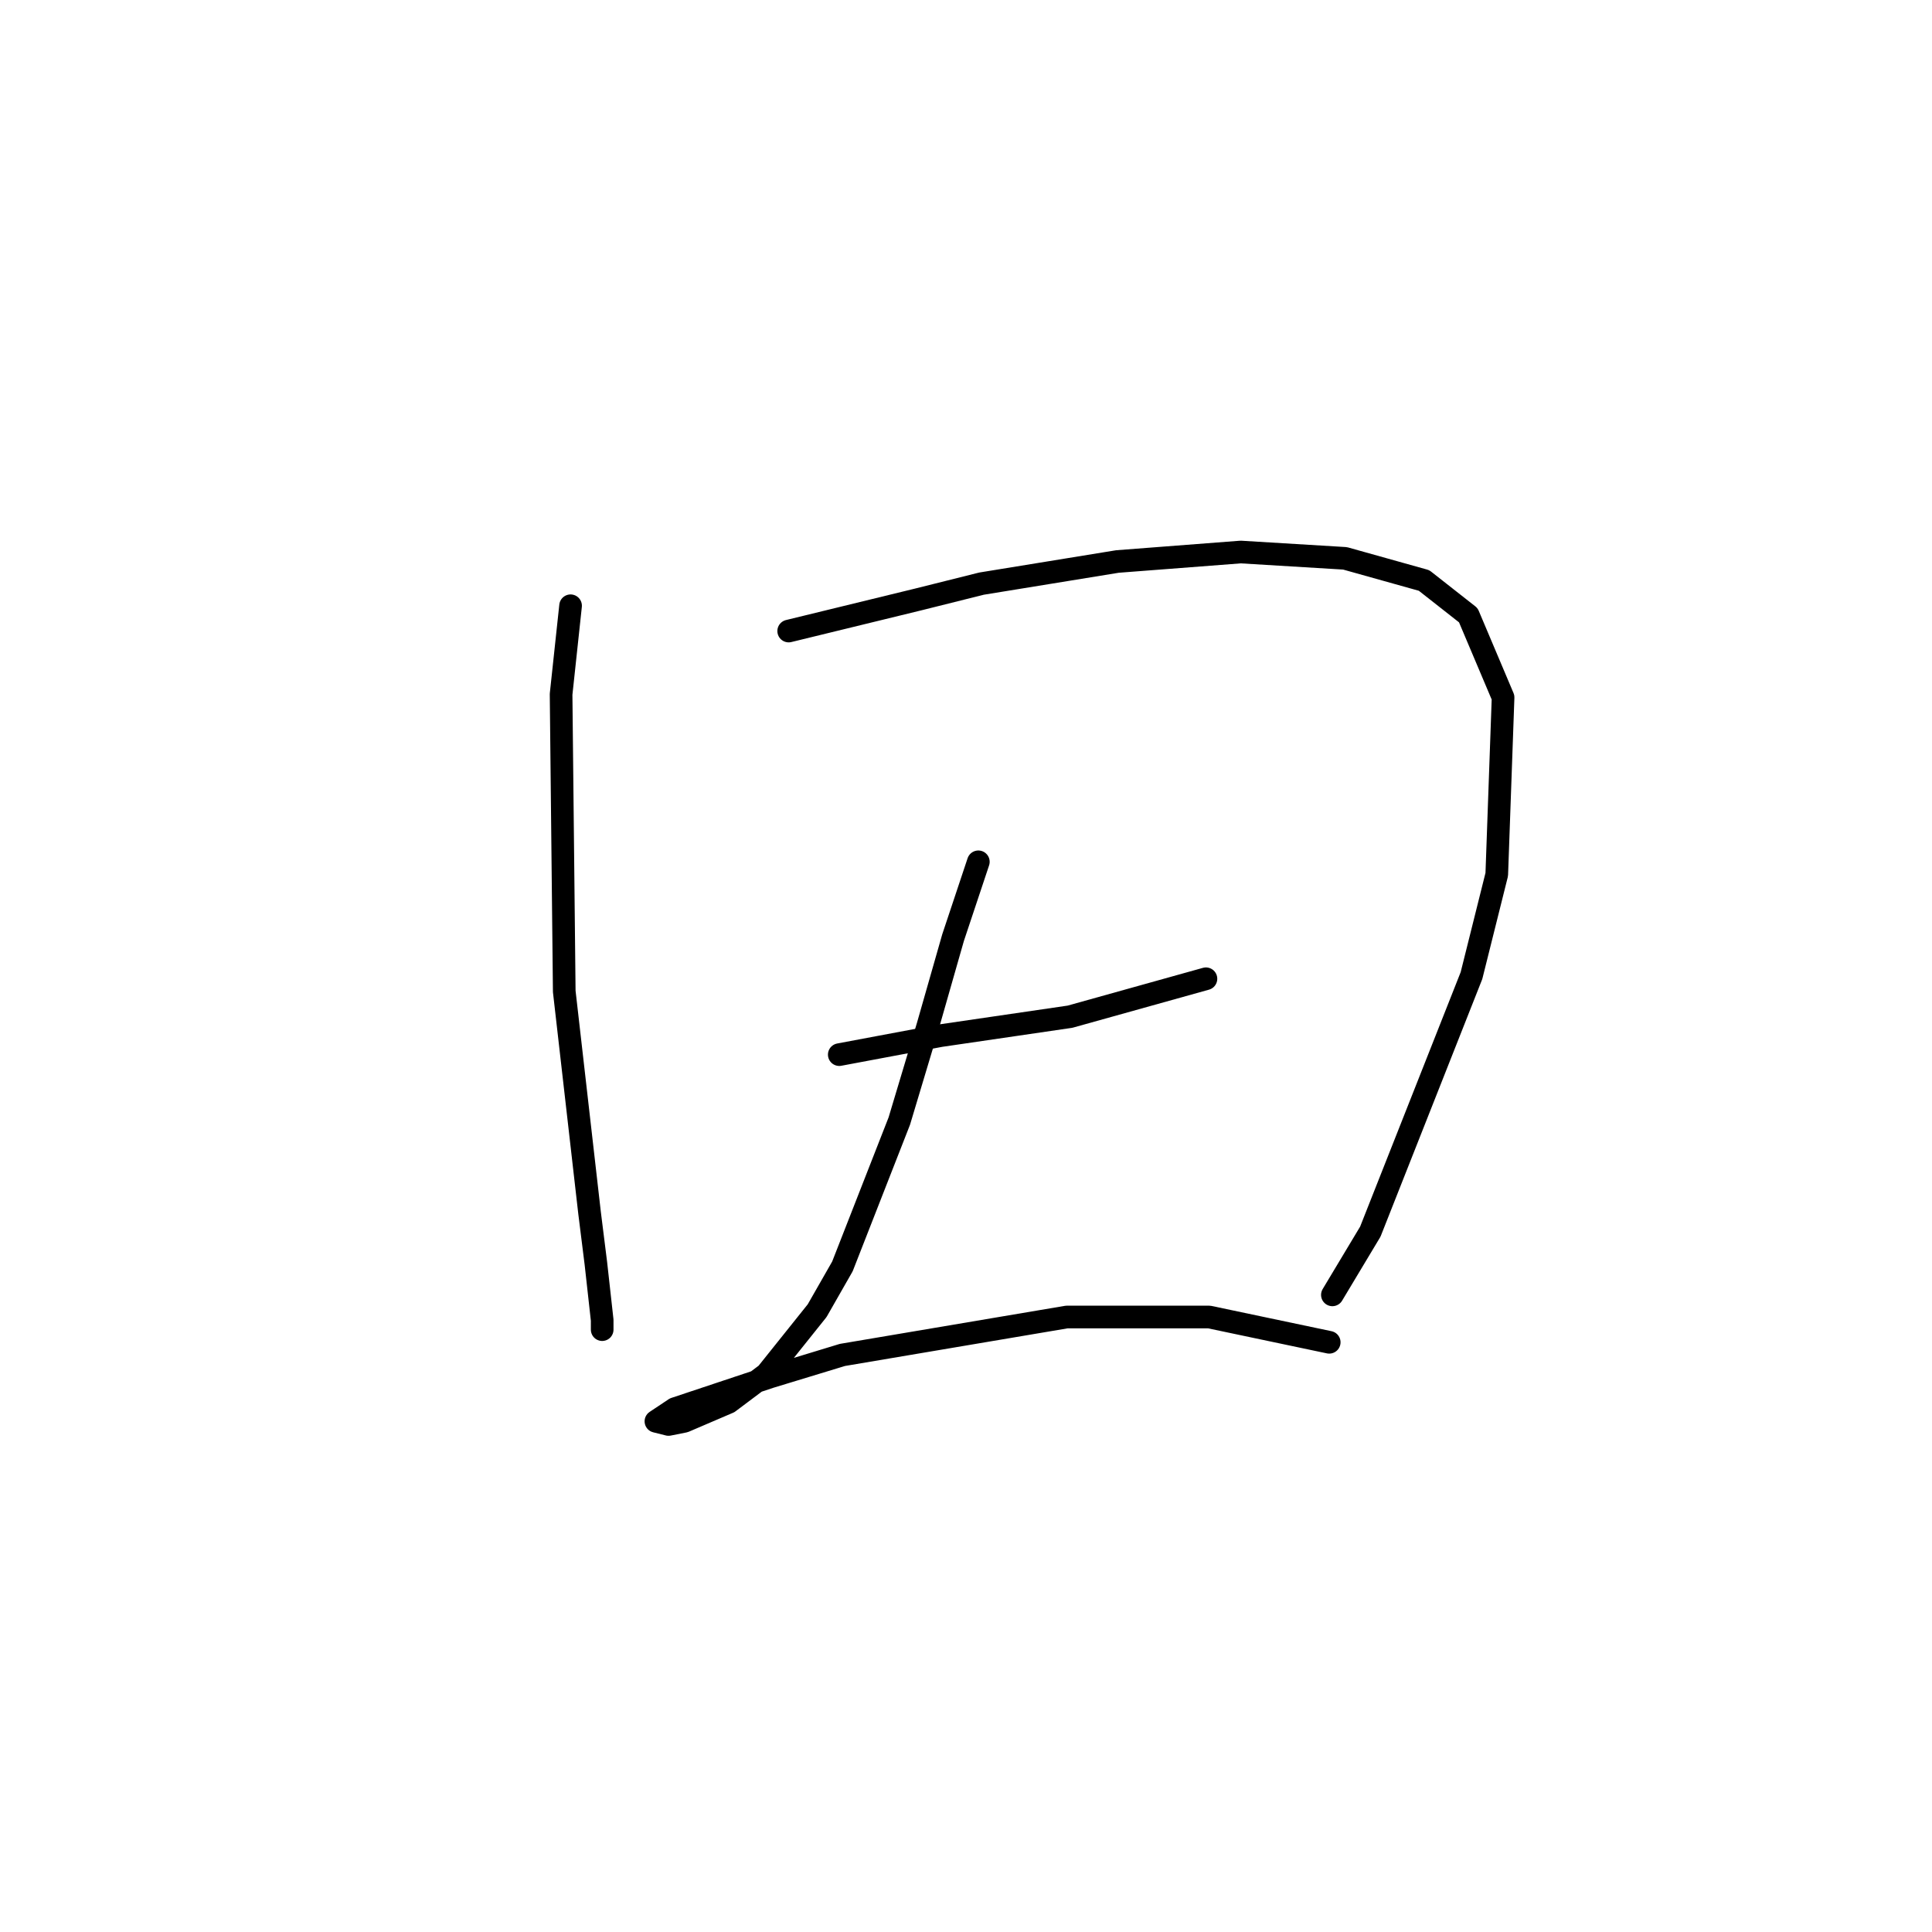 <?xml version="1.0" standalone="no"?>
    <svg width="256" height="256" xmlns="http://www.w3.org/2000/svg" version="1.1">
    <polyline stroke="black" stroke-width="3" stroke-linecap="round" fill="transparent" stroke-linejoin="round" points="75.604 80.266 74.347 91.994 74.766 131.367 78.117 160.687 78.955 167.388 79.792 174.928 79.792 176.184 79.792 176.184 " />
        <polyline stroke="black" stroke-width="3" stroke-linecap="round" fill="transparent" stroke-linejoin="round" points="104.505 83.617 121.678 79.429 130.055 77.334 148.066 74.402 164.401 73.146 178.224 73.984 188.695 76.916 194.559 81.523 199.166 92.413 198.329 115.869 194.978 129.273 181.574 163.2 176.548 171.577 176.548 171.577 " />
        <polyline stroke="black" stroke-width="3" stroke-linecap="round" fill="transparent" stroke-linejoin="round" points="111.207 139.744 117.908 138.487 124.61 137.231 141.783 134.718 159.794 129.691 159.794 129.691 " />
        <polyline stroke="black" stroke-width="3" stroke-linecap="round" fill="transparent" stroke-linejoin="round" points="129.636 114.194 126.285 124.246 122.935 135.974 119.165 148.54 111.625 167.807 108.275 173.671 101.573 182.048 96.547 185.818 90.683 188.331 88.588 188.75 86.913 188.331 89.426 186.656 101.992 182.467 111.625 179.535 141.364 174.509 160.213 174.509 176.129 177.86 176.129 177.86 " />
        </svg>
